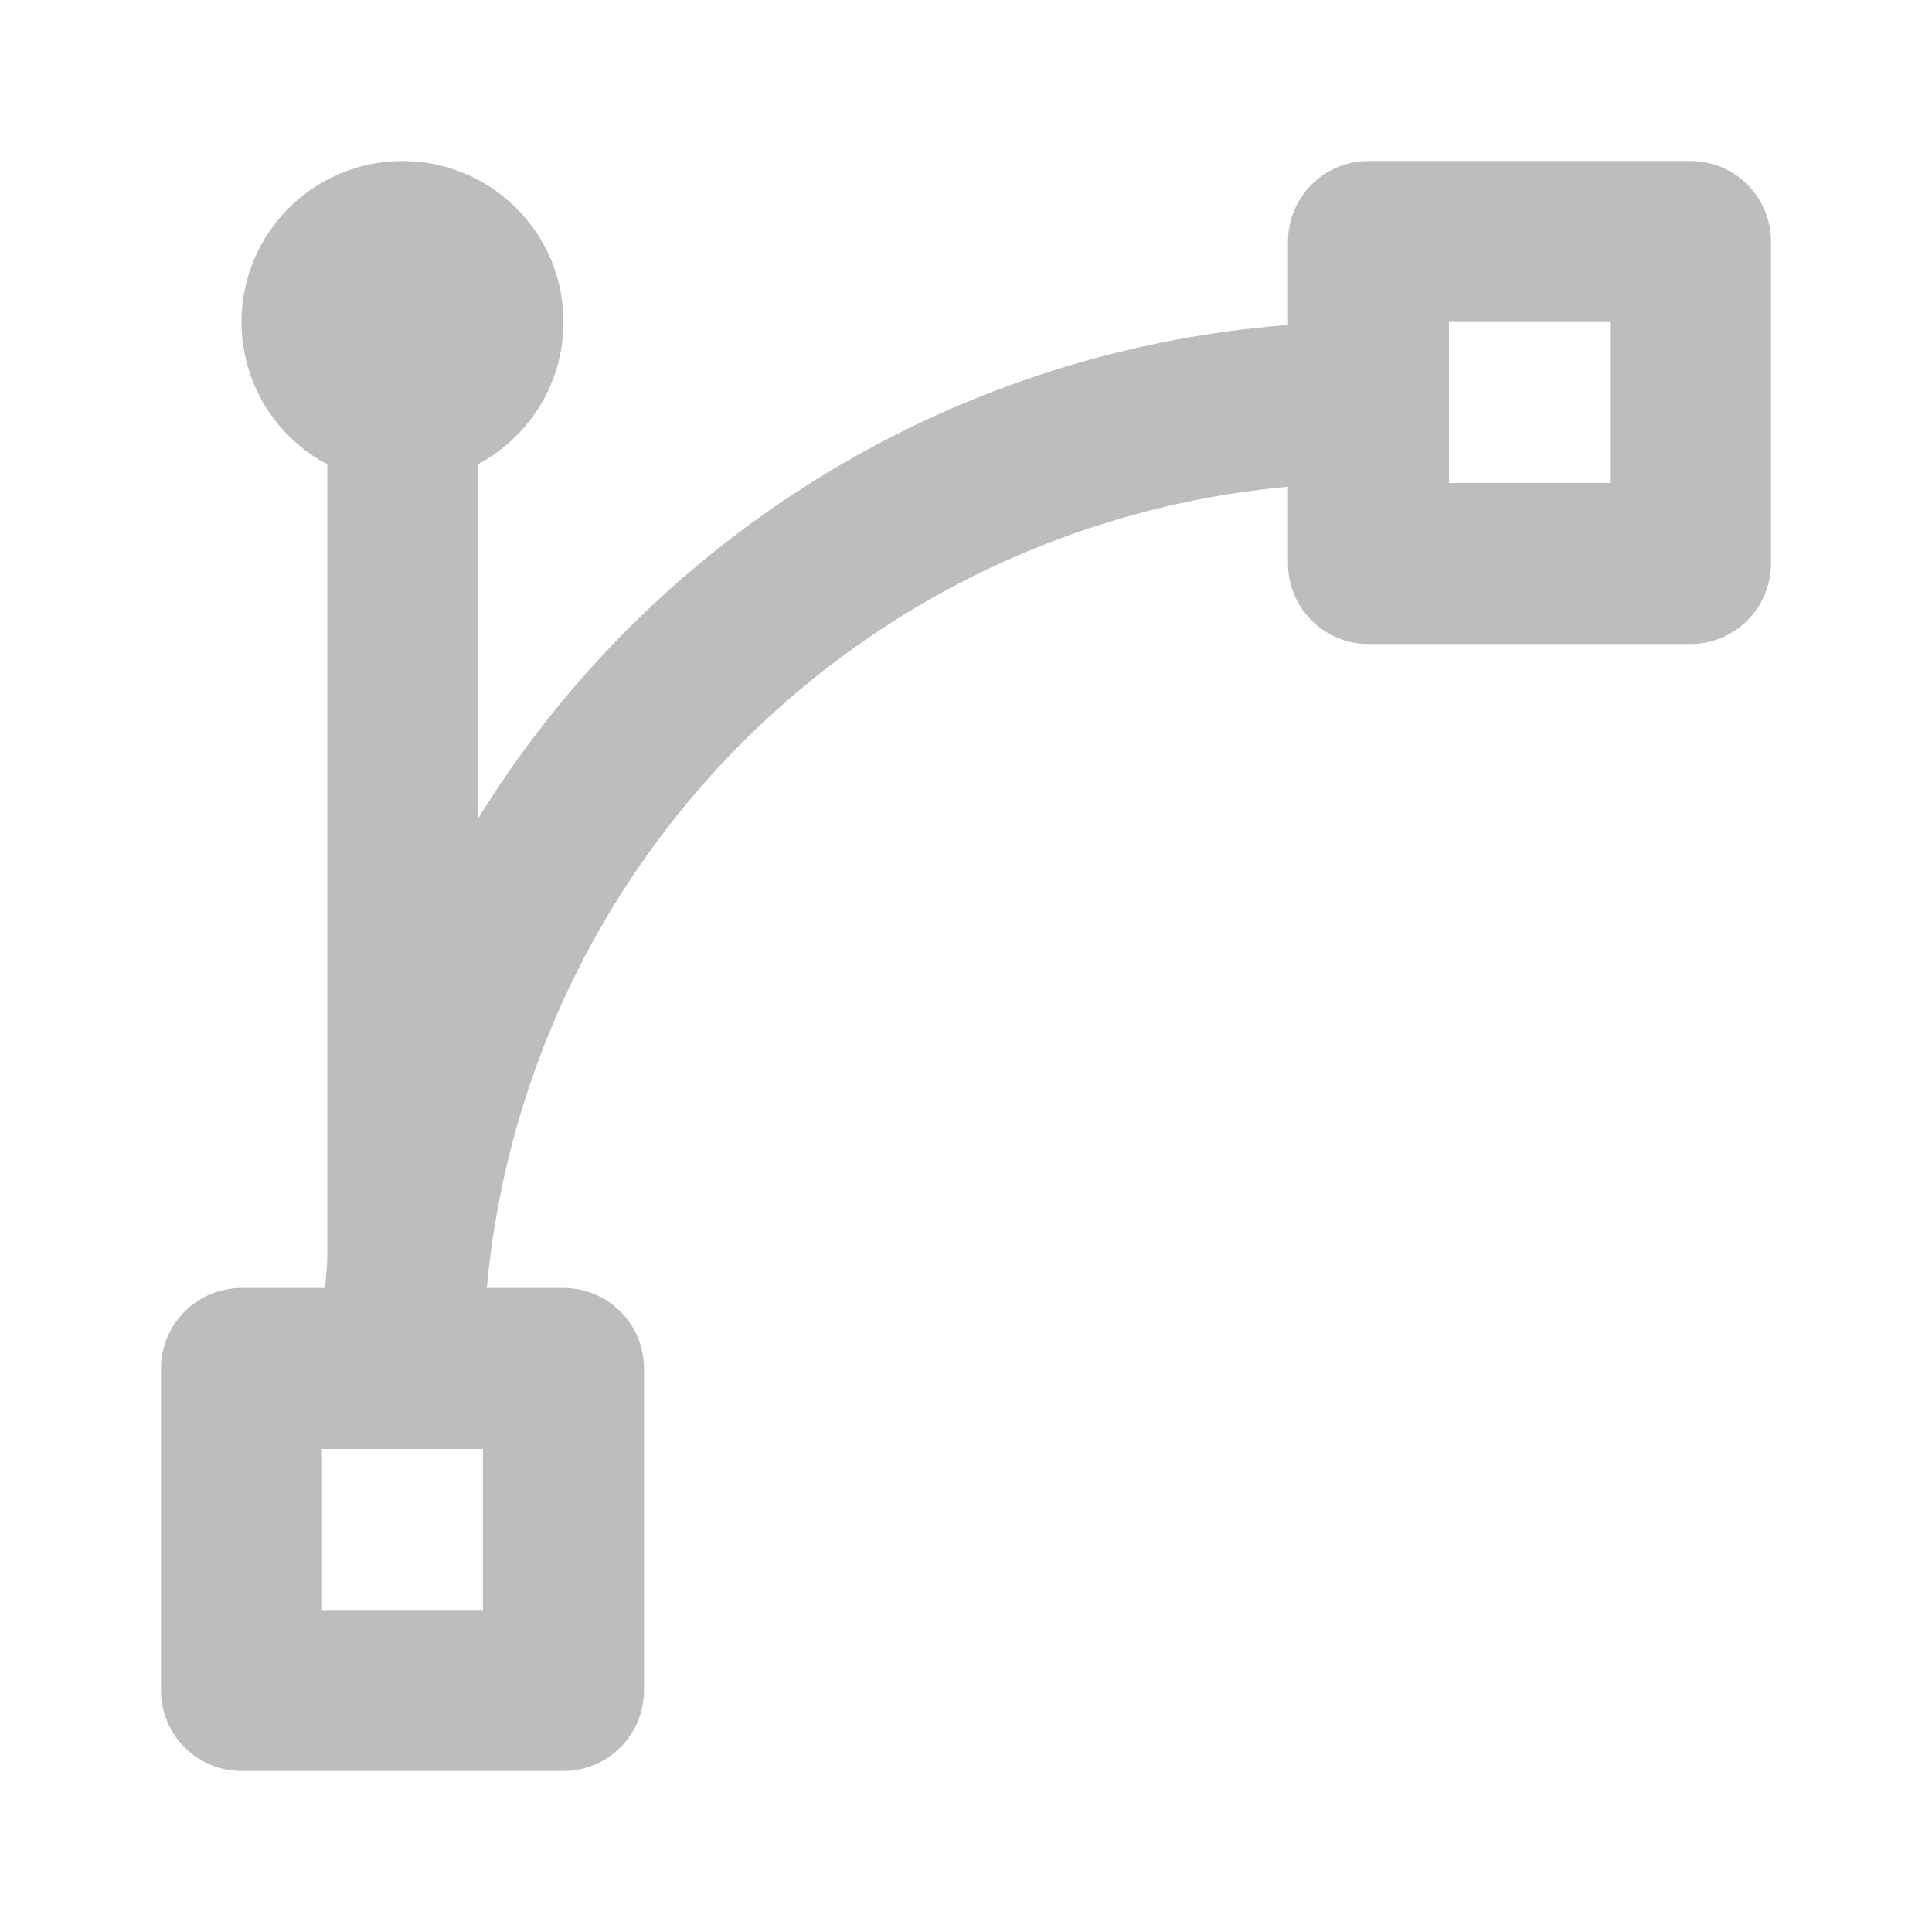 <svg width="24" height="24" fill="none" stroke="currentColor" stroke-width="2" stroke-linecap="round" stroke-linejoin="round" xmlns="http://www.w3.org/2000/svg"><path style="fill:none;stroke:#bdbdbd;stroke-width:2.002;stroke-dasharray:none;stroke-opacity:1" d="M5.001 16.999A11.998 11.998 0 0 1 17 5"/><path style="fill:#bdbdbd;fill-opacity:1;stroke:#bdbdbd;stroke-width:1.869;stroke-dasharray:none;stroke-opacity:1" d="M5 16.113V3.887"/><circle style="fill:#bdbdbd;fill-opacity:1;stroke:#bdbdbd;stroke-width:2;stroke-dasharray:none;stroke-opacity:1" cx="5" cy="4" r="1"/><path style="fill:none;fill-opacity:1;stroke:#bdbdbd;stroke-width:2;stroke-dasharray:none;stroke-opacity:1" d="M17 3h4v4h-4zM3 17h4v4H3z"/></svg>
